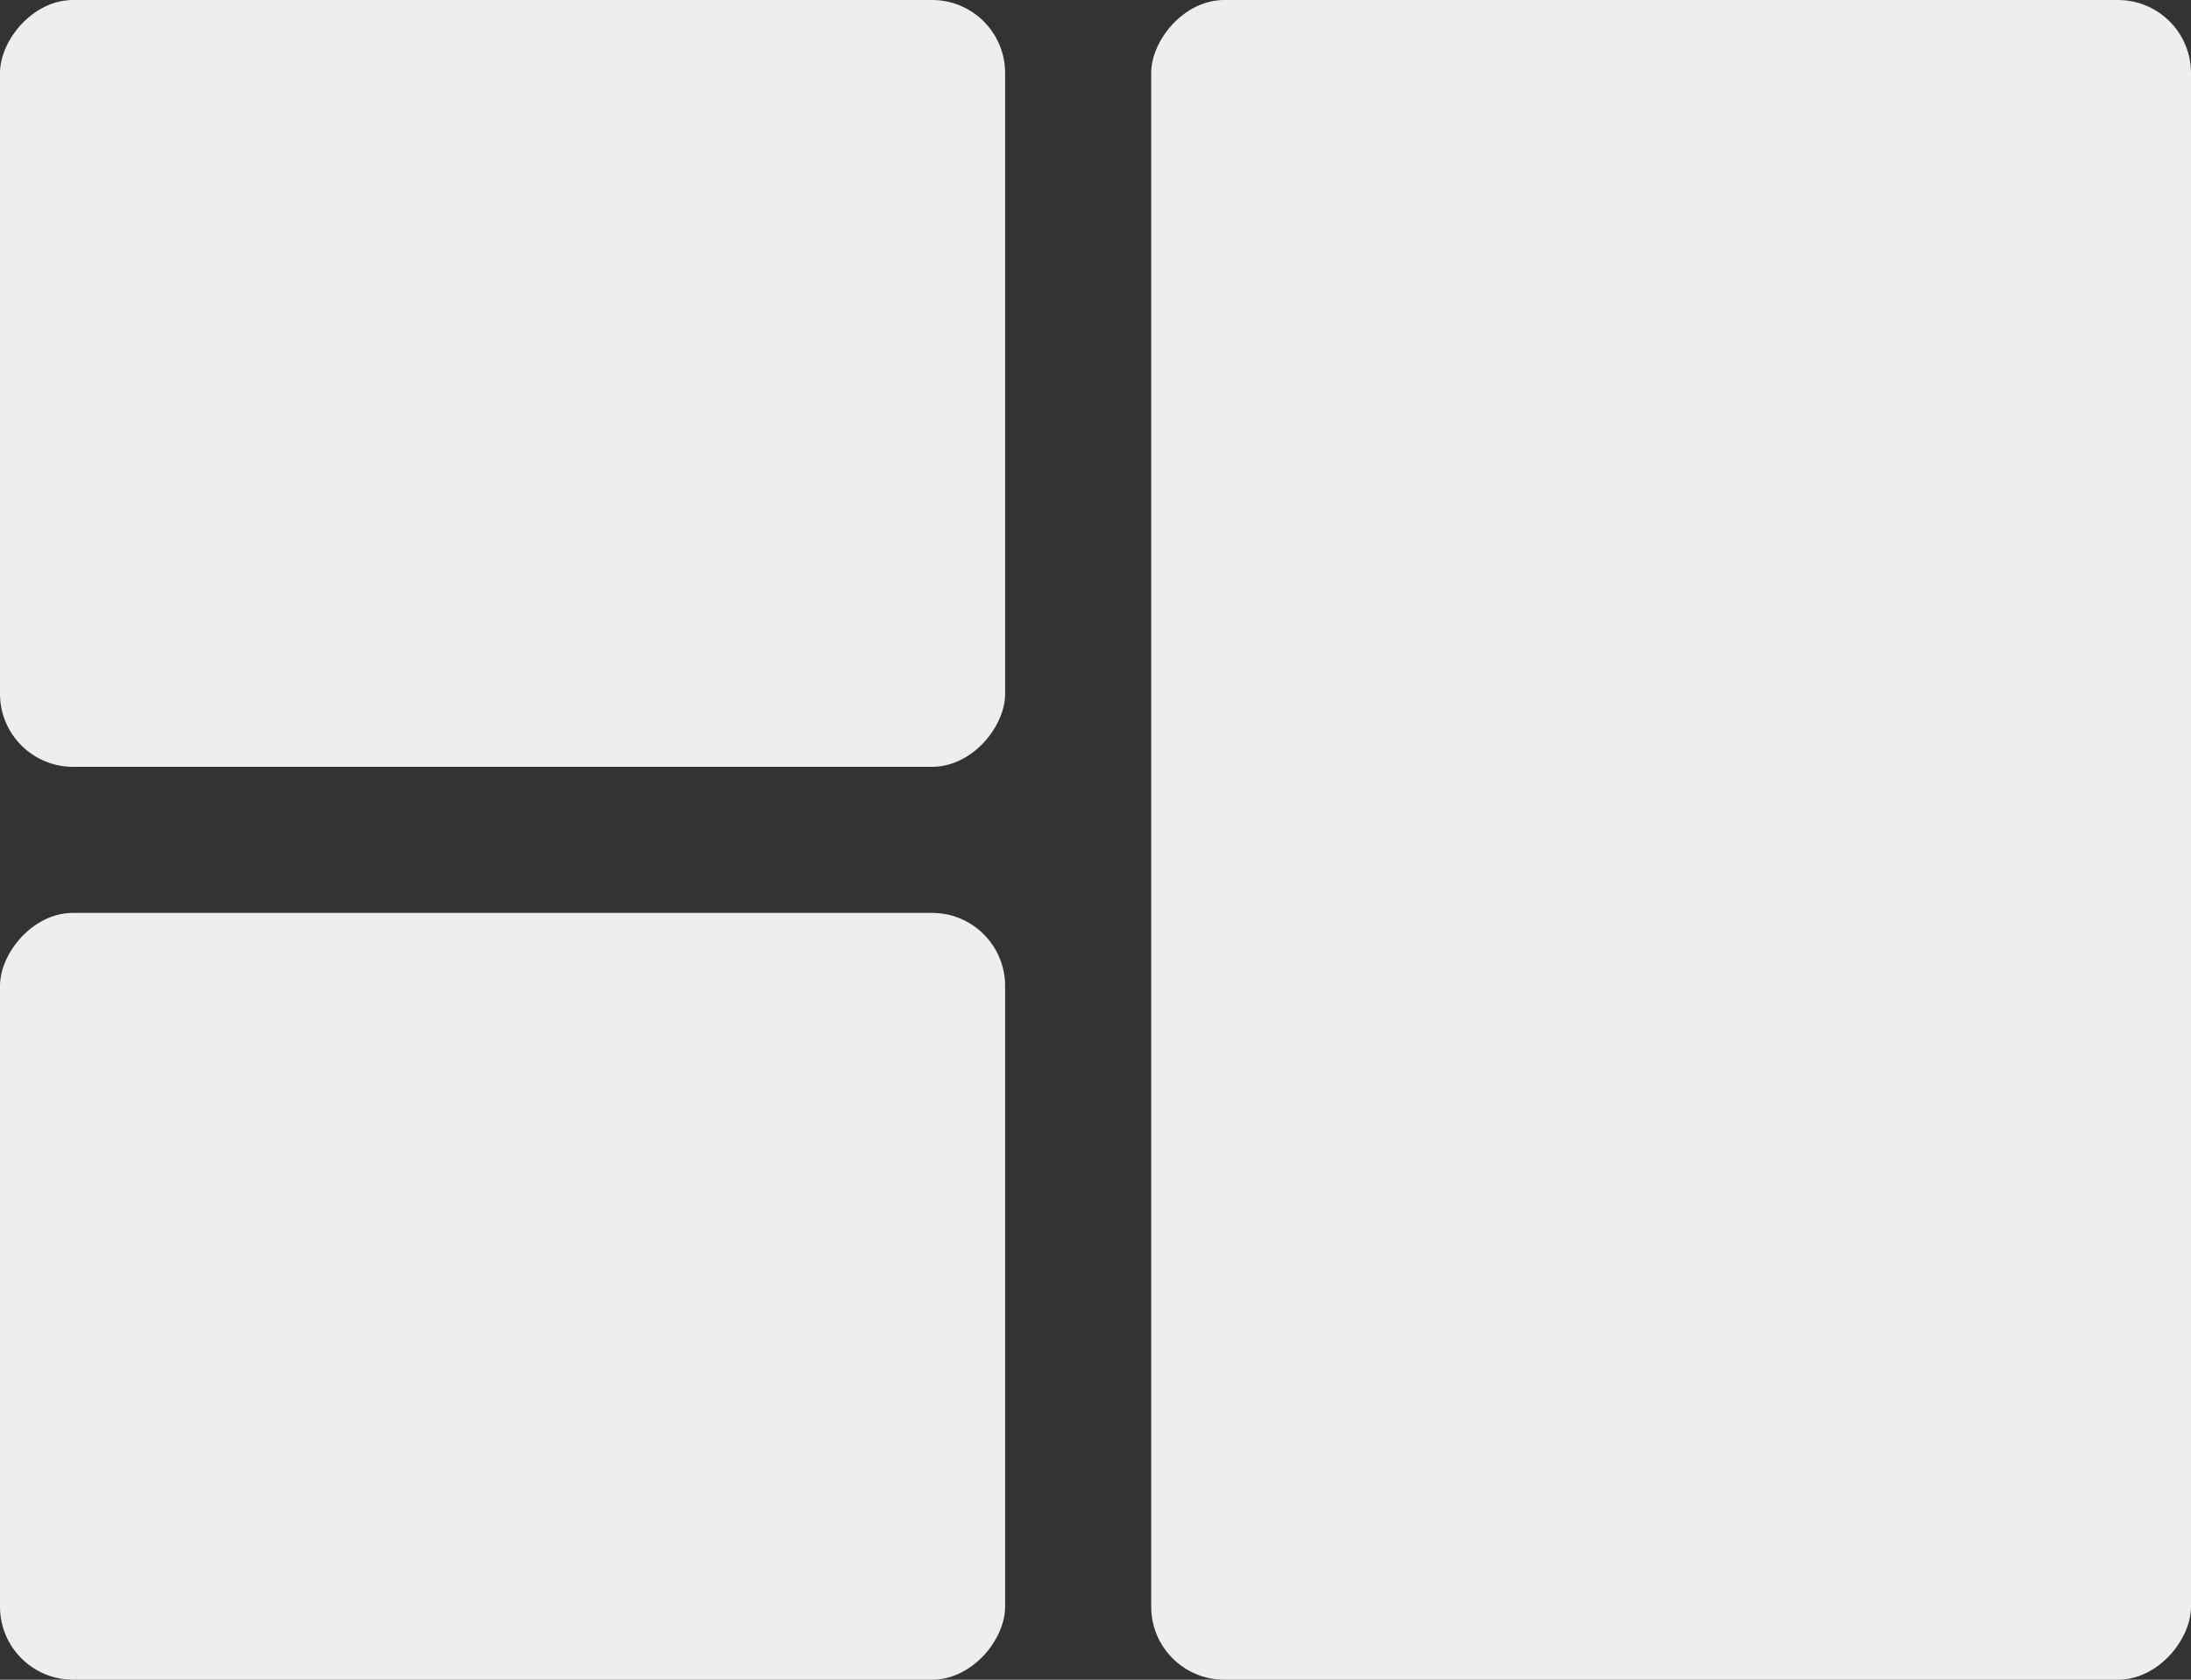 <svg width="60" height="46" viewBox="0 0 60 46" fill="none" xmlns="http://www.w3.org/2000/svg">
<rect x="0" y="0" width="60" height="46" fill="#333333" stroke="none"/>
<rect width="28.475" height="46" rx="2" transform="matrix(1 -8.59657e-08 -8.89045e-08 -1 31.525 46)" fill="#EEEEEE"/>
<rect width="27.525" height="21" rx="2" transform="matrix(1 -8.74228e-08 -8.74228e-08 -1 0 21)" fill="#EEEEEE"/>
<rect width="27.525" height="21" rx="2" transform="matrix(1 -8.74228e-08 -8.74228e-08 -1 0 46)" fill="#EEEEEE"/>
</svg>
